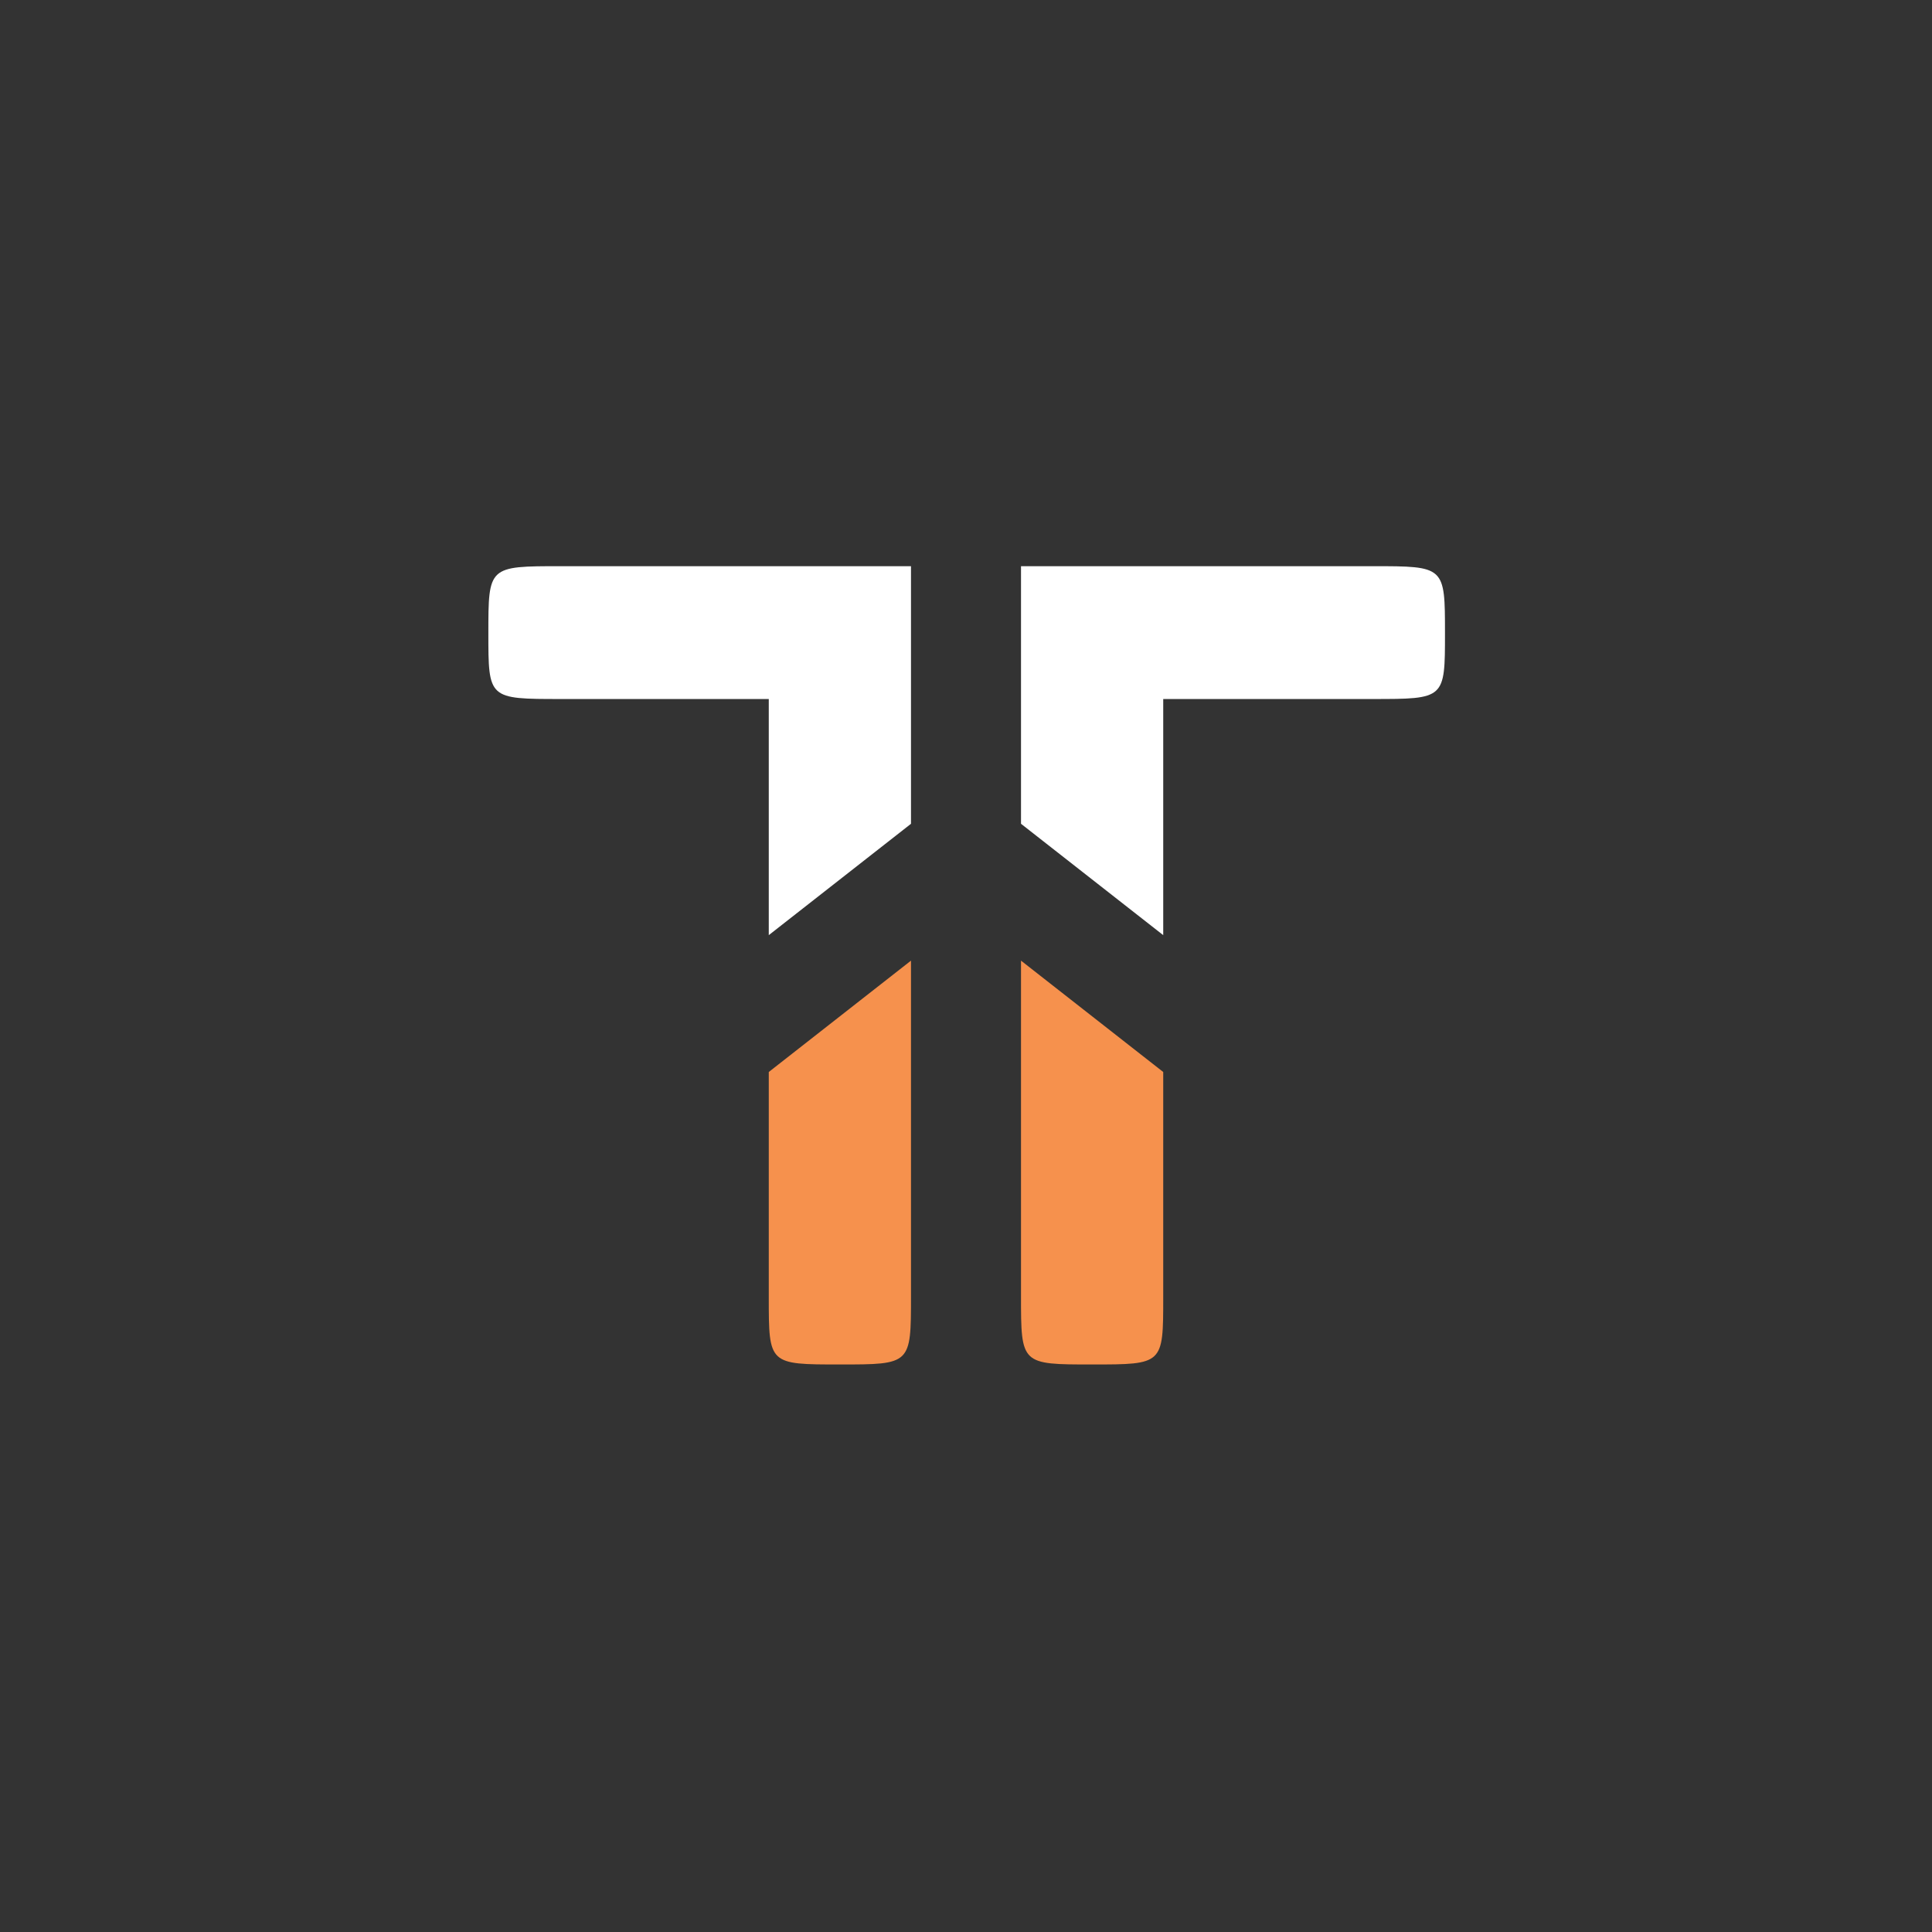 <?xml version="1.0" encoding="utf-8"?>
<!-- Generator: Adobe Illustrator 21.1.0, SVG Export Plug-In . SVG Version: 6.00 Build 0)  -->
<svg version="1.1" id="Layer_1" xmlns="http://www.w3.org/2000/svg" xmlns:xlink="http://www.w3.org/1999/xlink" x="0px" y="0px"
	 viewBox="0 0 144 144" style="enable-background:new 0 0 144 144;" xml:space="preserve">
<rect x="0" y="0" width="144" height="144" fill="#333333" stroke="none"/>
<style type="text/css">
	.st0{fill:#FFFFFF;}
	.st1{fill:#F6914D;}
</style>
<title>Tidelift_Logos</title>
<g>
	<g>
		<path class="st0" d="M67.8,42.2H41.8c-5.4,0-5.4,0-5.4,5c0,4.9,0,4.9,5.4,4.9h15.5v17.6l10.6-8.3V42.2z"/>
		<path class="st1" d="M57.3,96.7c0,5,0,5,5.3,5c5.3,0,5.3,0,5.3-5.1v-25l-10.6,8.3V96.7z"/>
	</g>
	<path class="st0" d="M76.2,42.2h26.1c5.4,0,5.4,0,5.4,5c0,4.9,0,4.9-5.4,4.9H86.7v17.6l-10.6-8.3V42.2z"/>
	<path class="st1" d="M86.7,96.7c0,5,0,5-5.3,5c-5.3,0-5.3,0-5.3-5.1v-25l10.6,8.3V96.7z"/>
</g>
</svg>
